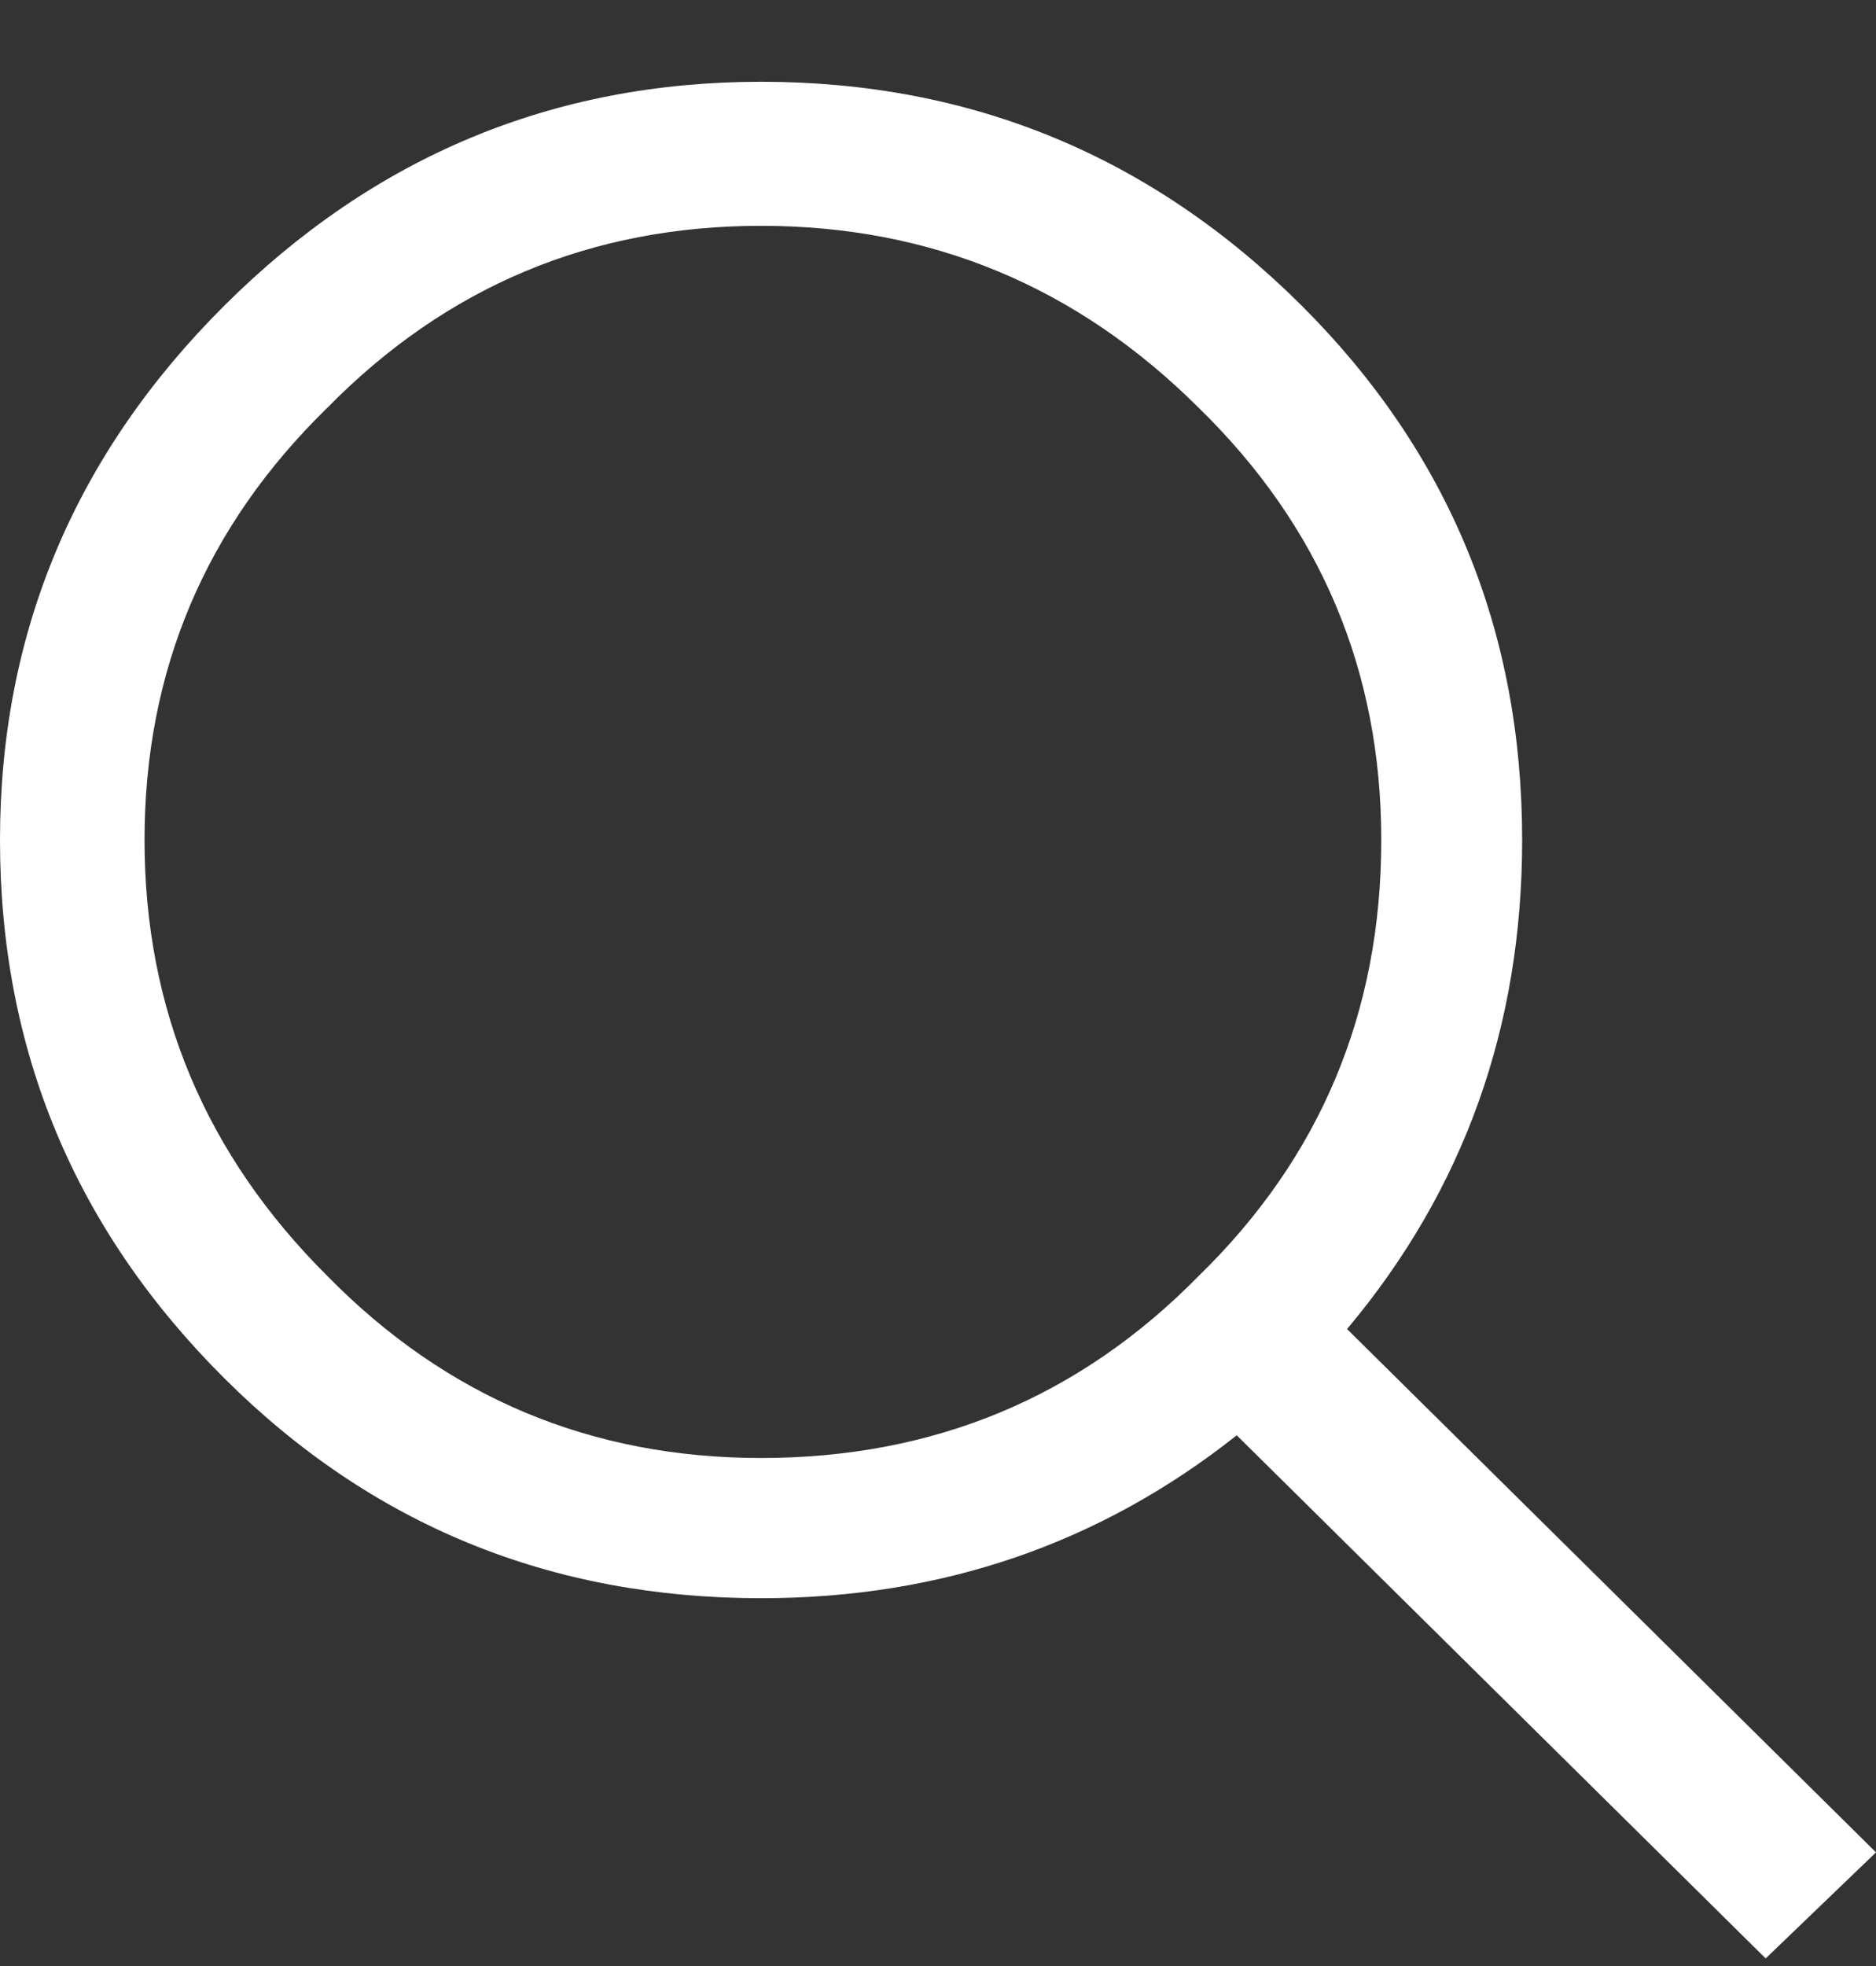 <!--
  - Copyright © 2024 Twilio.
  -
  - Licensed under the Apache License, Version 2.0 (the "License");
  - you may not use this file except in compliance with the License.
  - You may obtain a copy of the License at
  -
  -    http://www.apache.org/licenses/LICENSE-2.0
  -
  - Unless required by applicable law or agreed to in writing, software
  - distributed under the License is distributed on an "AS IS" BASIS,
  - WITHOUT WARRANTIES OR CONDITIONS OF ANY KIND, either express or implied.
  - See the License for the specific language governing permissions and
  - limitations under the License.
  -->

<svg width="21" height="22" viewBox="0 0 21 22" fill="none" xmlns="http://www.w3.org/2000/svg">
<rect x="0" y="0" width="21" height="22" fill="#333333" stroke="none"/>
<path fill-rule="evenodd" clip-rule="evenodd" d="M13.418 14.278C14.782 12.95 15.462 11.323 15.462 9.4C15.462 7.505 14.782 5.893 13.418 4.563C12.055 3.206 10.422 2.527 8.52 2.527C6.617 2.527 4.998 3.206 3.664 4.563C2.3 5.893 1.618 7.505 1.618 9.4C1.618 11.295 2.3 12.921 3.664 14.278C4.998 15.637 6.617 16.315 8.52 16.315C10.451 16.315 12.084 15.637 13.418 14.278ZM21 20.728L19.765 21.915L13.844 16.061C12.31 17.277 10.535 17.884 8.52 17.884C6.162 17.884 4.16 17.065 2.513 15.425C0.837 13.756 0 11.747 0 9.4C0 7.081 0.837 5.087 2.513 3.418C4.188 1.75 6.191 0.915 8.52 0.915C10.877 0.915 12.893 1.75 14.569 3.418C16.215 5.059 17.039 7.053 17.039 9.4C17.039 11.493 16.385 13.317 15.079 14.872L21 20.728Z" fill="white"/>
</svg>

